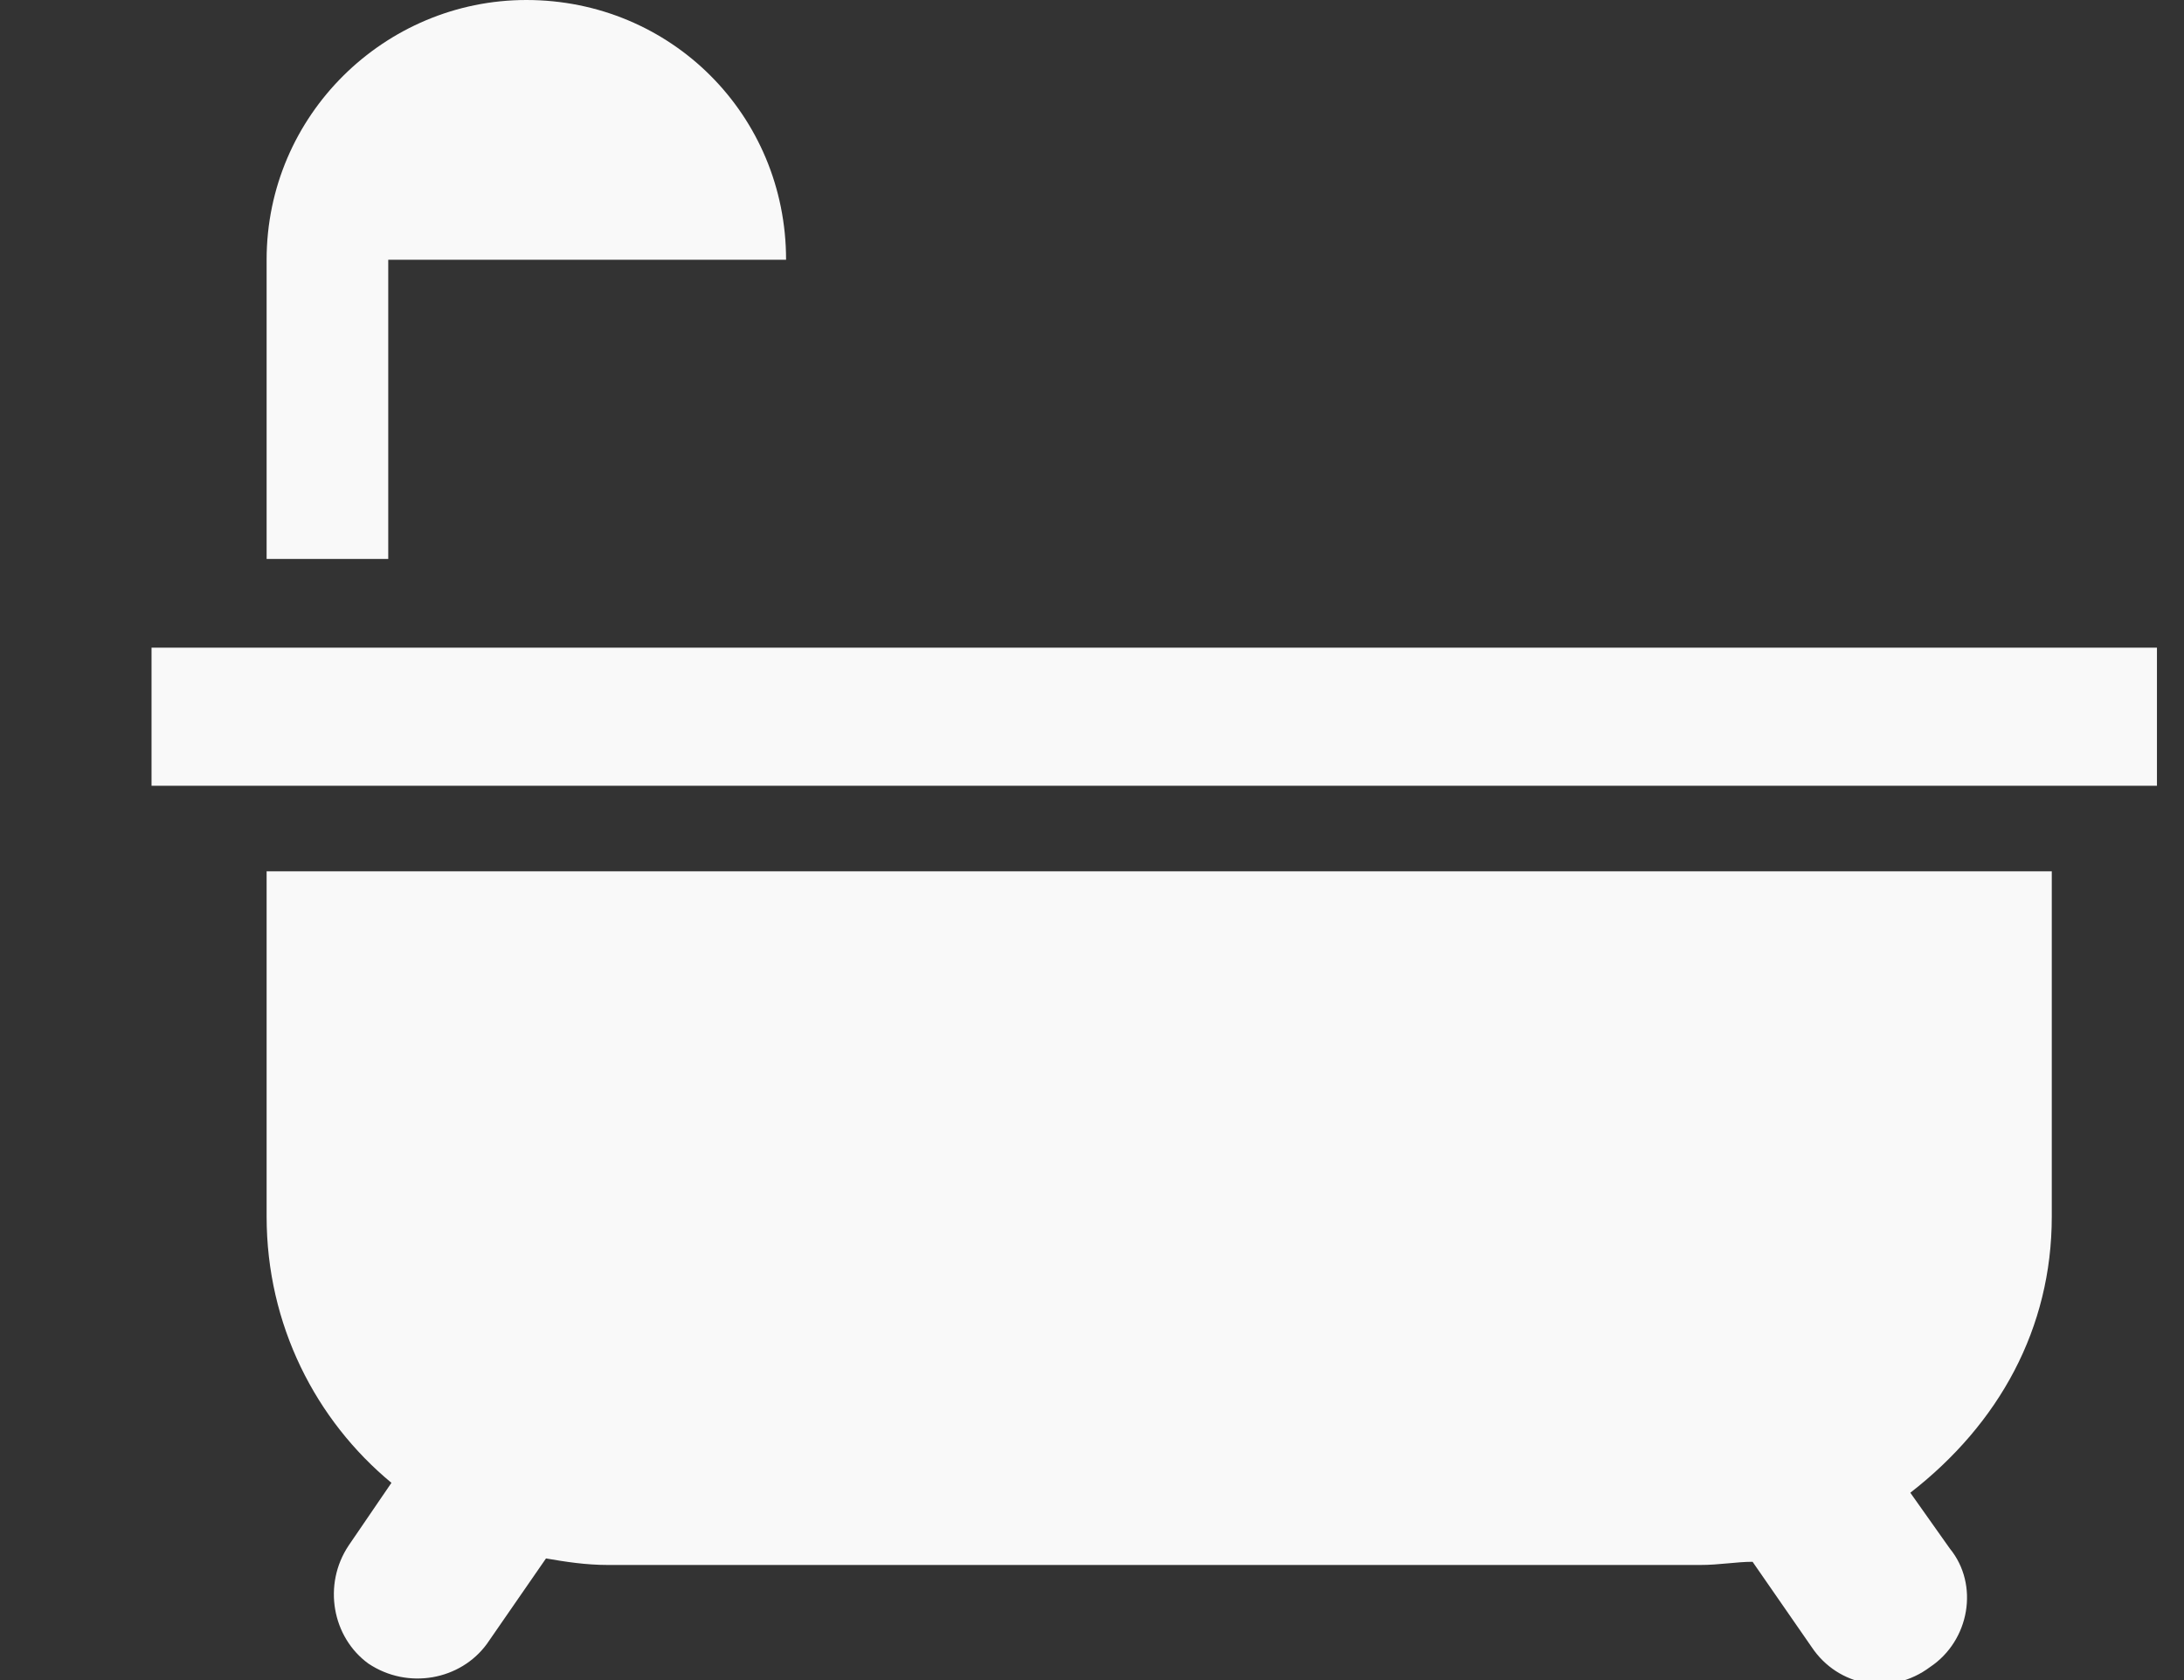 <svg
              width="13"
              height="10"
              viewBox="0 0 13 10"
              fill="none"
              xmlns="http://www.w3.org/2000/svg"
            >
              <rect x="0" y="0" width="13" height="10" fill="#333333" stroke="none"/>
              <path
                d="M12.839 3.855H0.902V4.677H12.839V3.855Z"
                fill="#F9F9F9"
              />
              <path
                d="M3.133 0C2.291 0 1.587 0.685 1.587 1.546V3.327H2.311V1.546H4.679C4.679 0.685 3.994 0 3.133 0Z"
                fill="#F9F9F9"
              />
              <path
                d="M12.213 7.241V5.186H10.158H3.641H1.587V7.241C1.587 7.886 1.88 8.454 2.33 8.826L2.076 9.198C1.919 9.432 1.978 9.746 2.193 9.902C2.428 10.059 2.741 10 2.898 9.785L3.25 9.276C3.367 9.296 3.485 9.315 3.622 9.315H10.119C10.236 9.315 10.334 9.296 10.432 9.296L10.784 9.804C10.941 10.039 11.254 10.098 11.489 9.922C11.724 9.765 11.782 9.432 11.606 9.217L11.371 8.885C11.9 8.474 12.213 7.906 12.213 7.241Z"
                fill="#F9F9F9"
              />
            </svg>